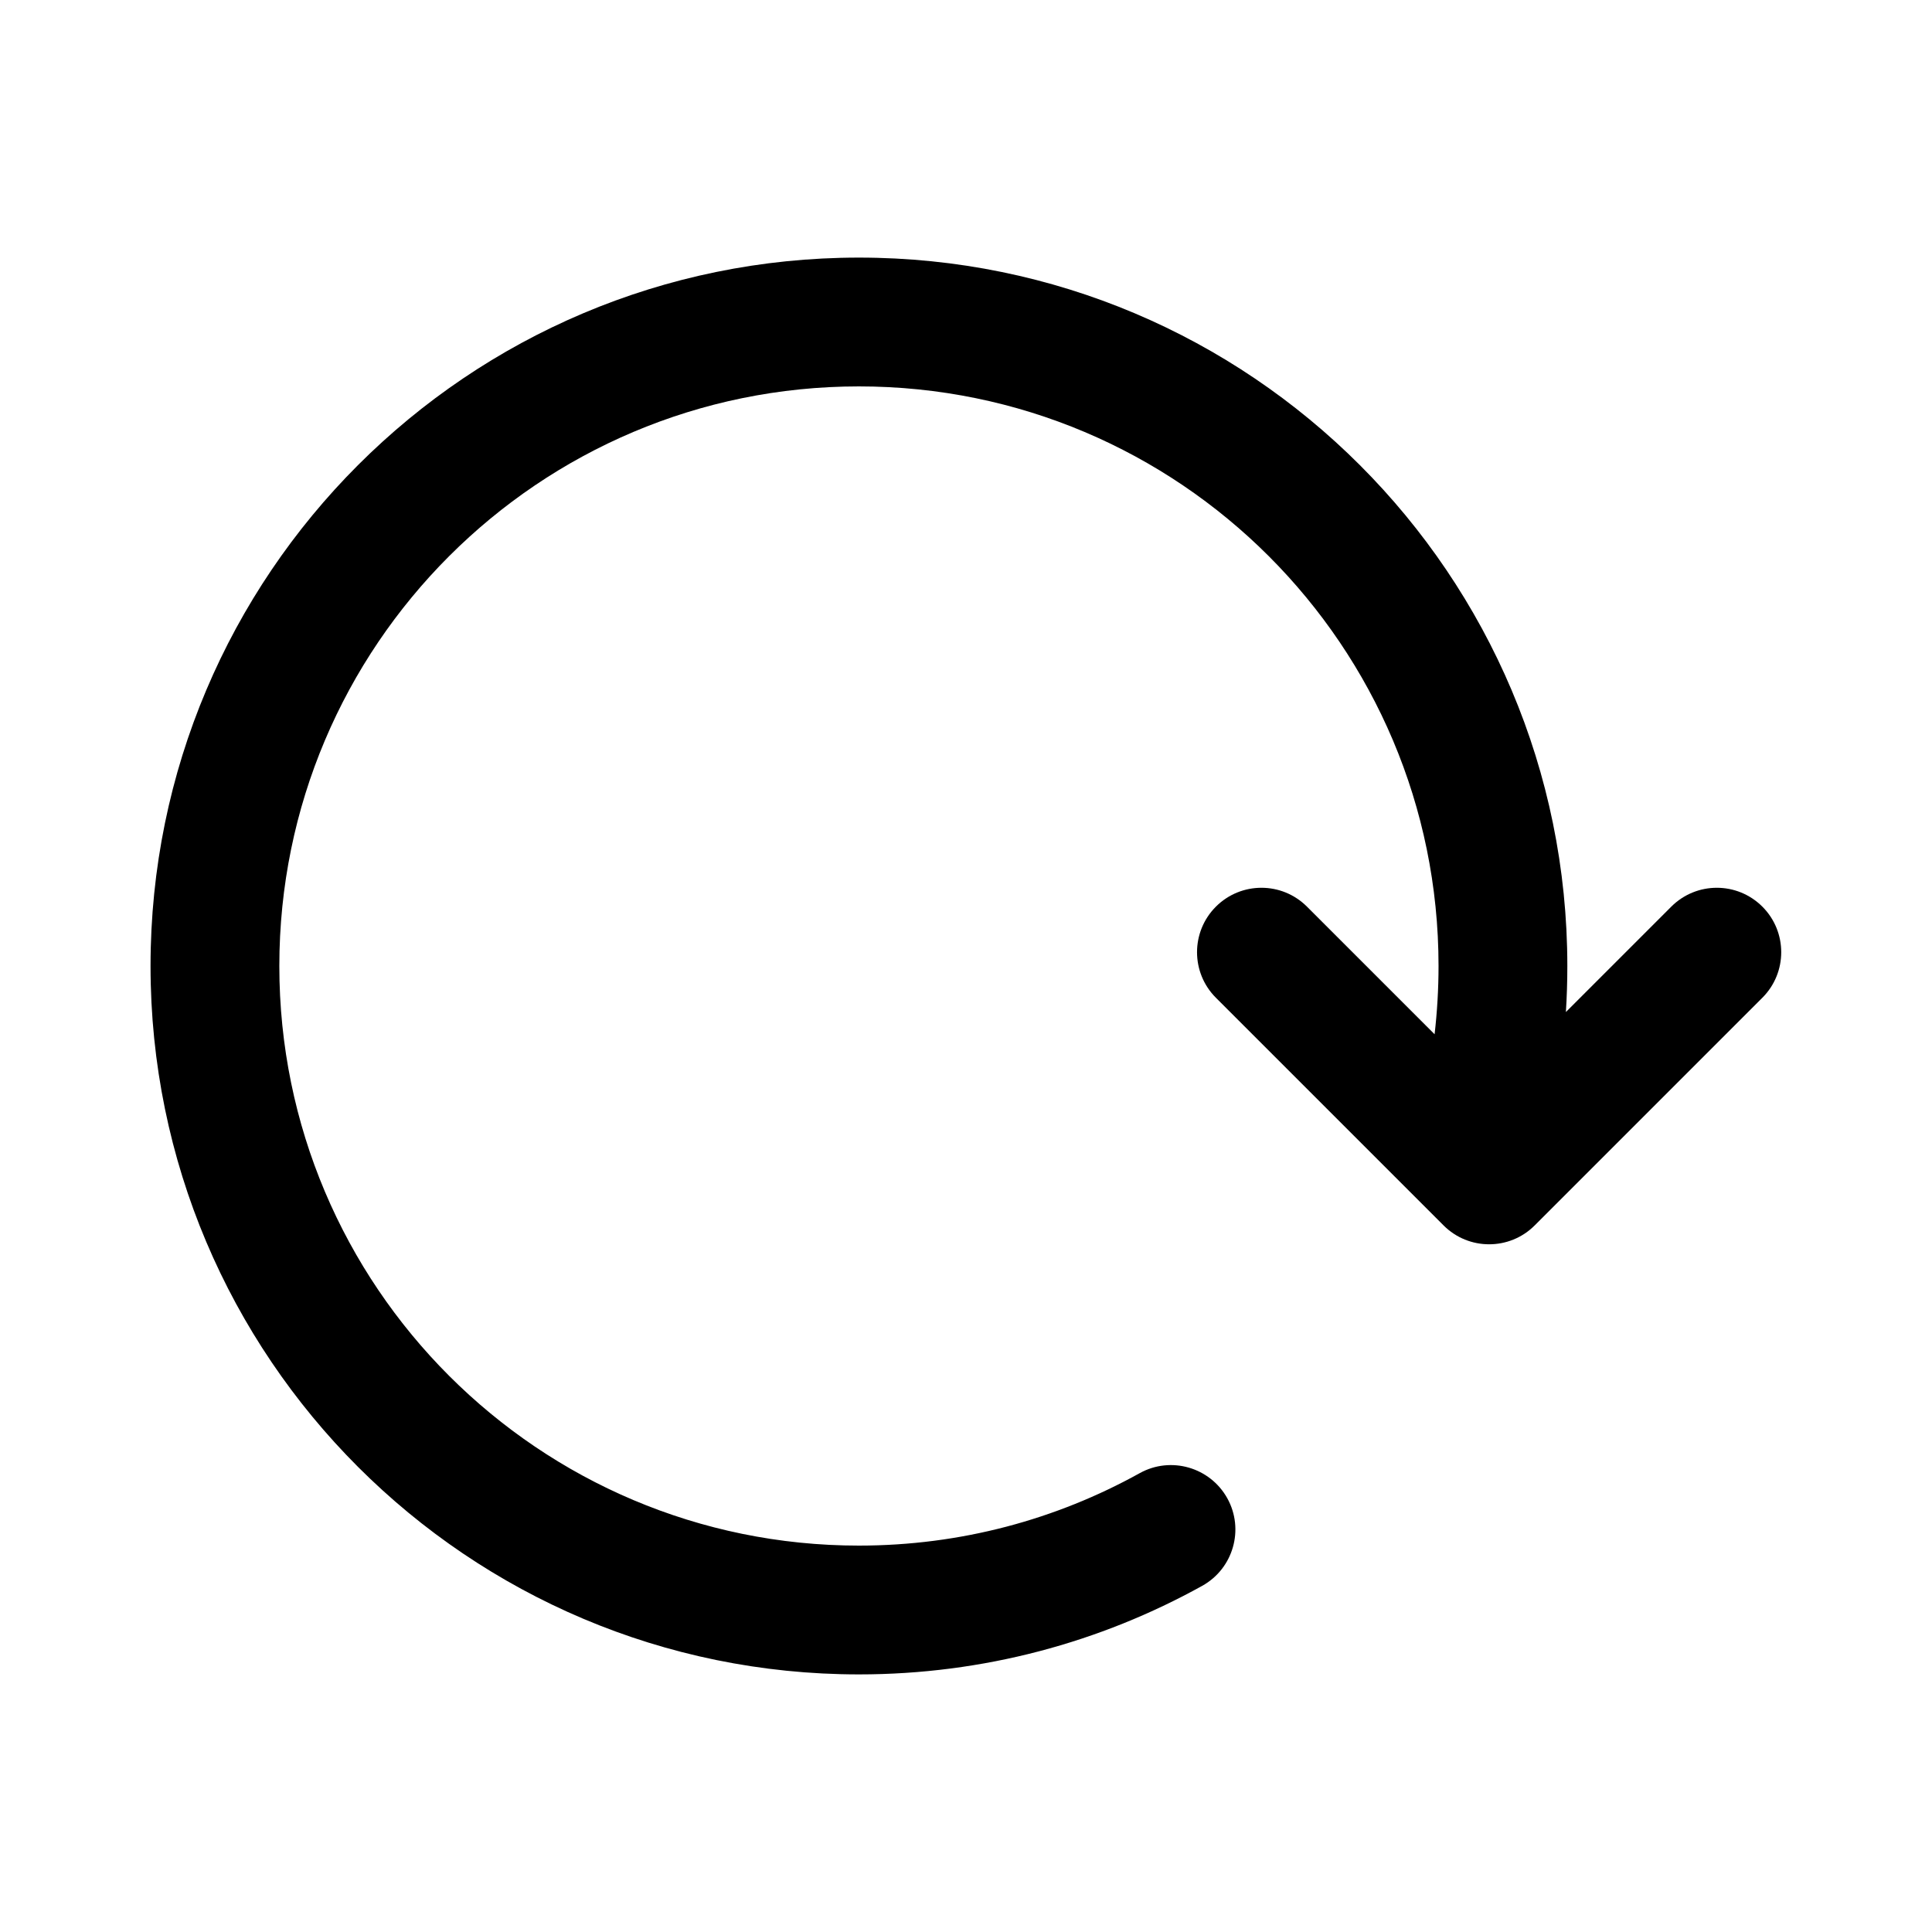 <svg width="24" height="24" viewBox="0 0 24 24" fill="none" xmlns="http://www.w3.org/2000/svg" data-karrot-ui-icon="true">
  <path d="M3.47 12C3.47 8.024 6.694 4.8 10.67 4.8C14.647 4.8 17.87 8.024 17.87 12C17.87 12.287 17.853 12.57 17.821 12.848L16.236 11.263C15.923 10.95 15.417 10.95 15.104 11.263C14.792 11.575 14.792 12.082 15.104 12.394L17.933 15.223C18.245 15.535 18.752 15.535 19.064 15.223L21.893 12.394C22.205 12.082 22.205 11.575 21.893 11.263C21.58 10.95 21.074 10.95 20.761 11.263L19.452 12.572C19.464 12.383 19.47 12.192 19.47 12C19.47 7.14 15.53 3.2 10.67 3.2C5.81 3.2 1.87 7.14 1.87 12C1.87 16.86 5.81 20.8 10.67 20.8C12.216 20.8 13.67 20.401 14.934 19.7C15.321 19.485 15.46 18.998 15.246 18.612C15.031 18.226 14.544 18.086 14.158 18.3C13.125 18.873 11.937 19.2 10.67 19.2C6.694 19.2 3.47 15.976 3.47 12Z" fill="currentColor"/>
</svg>
